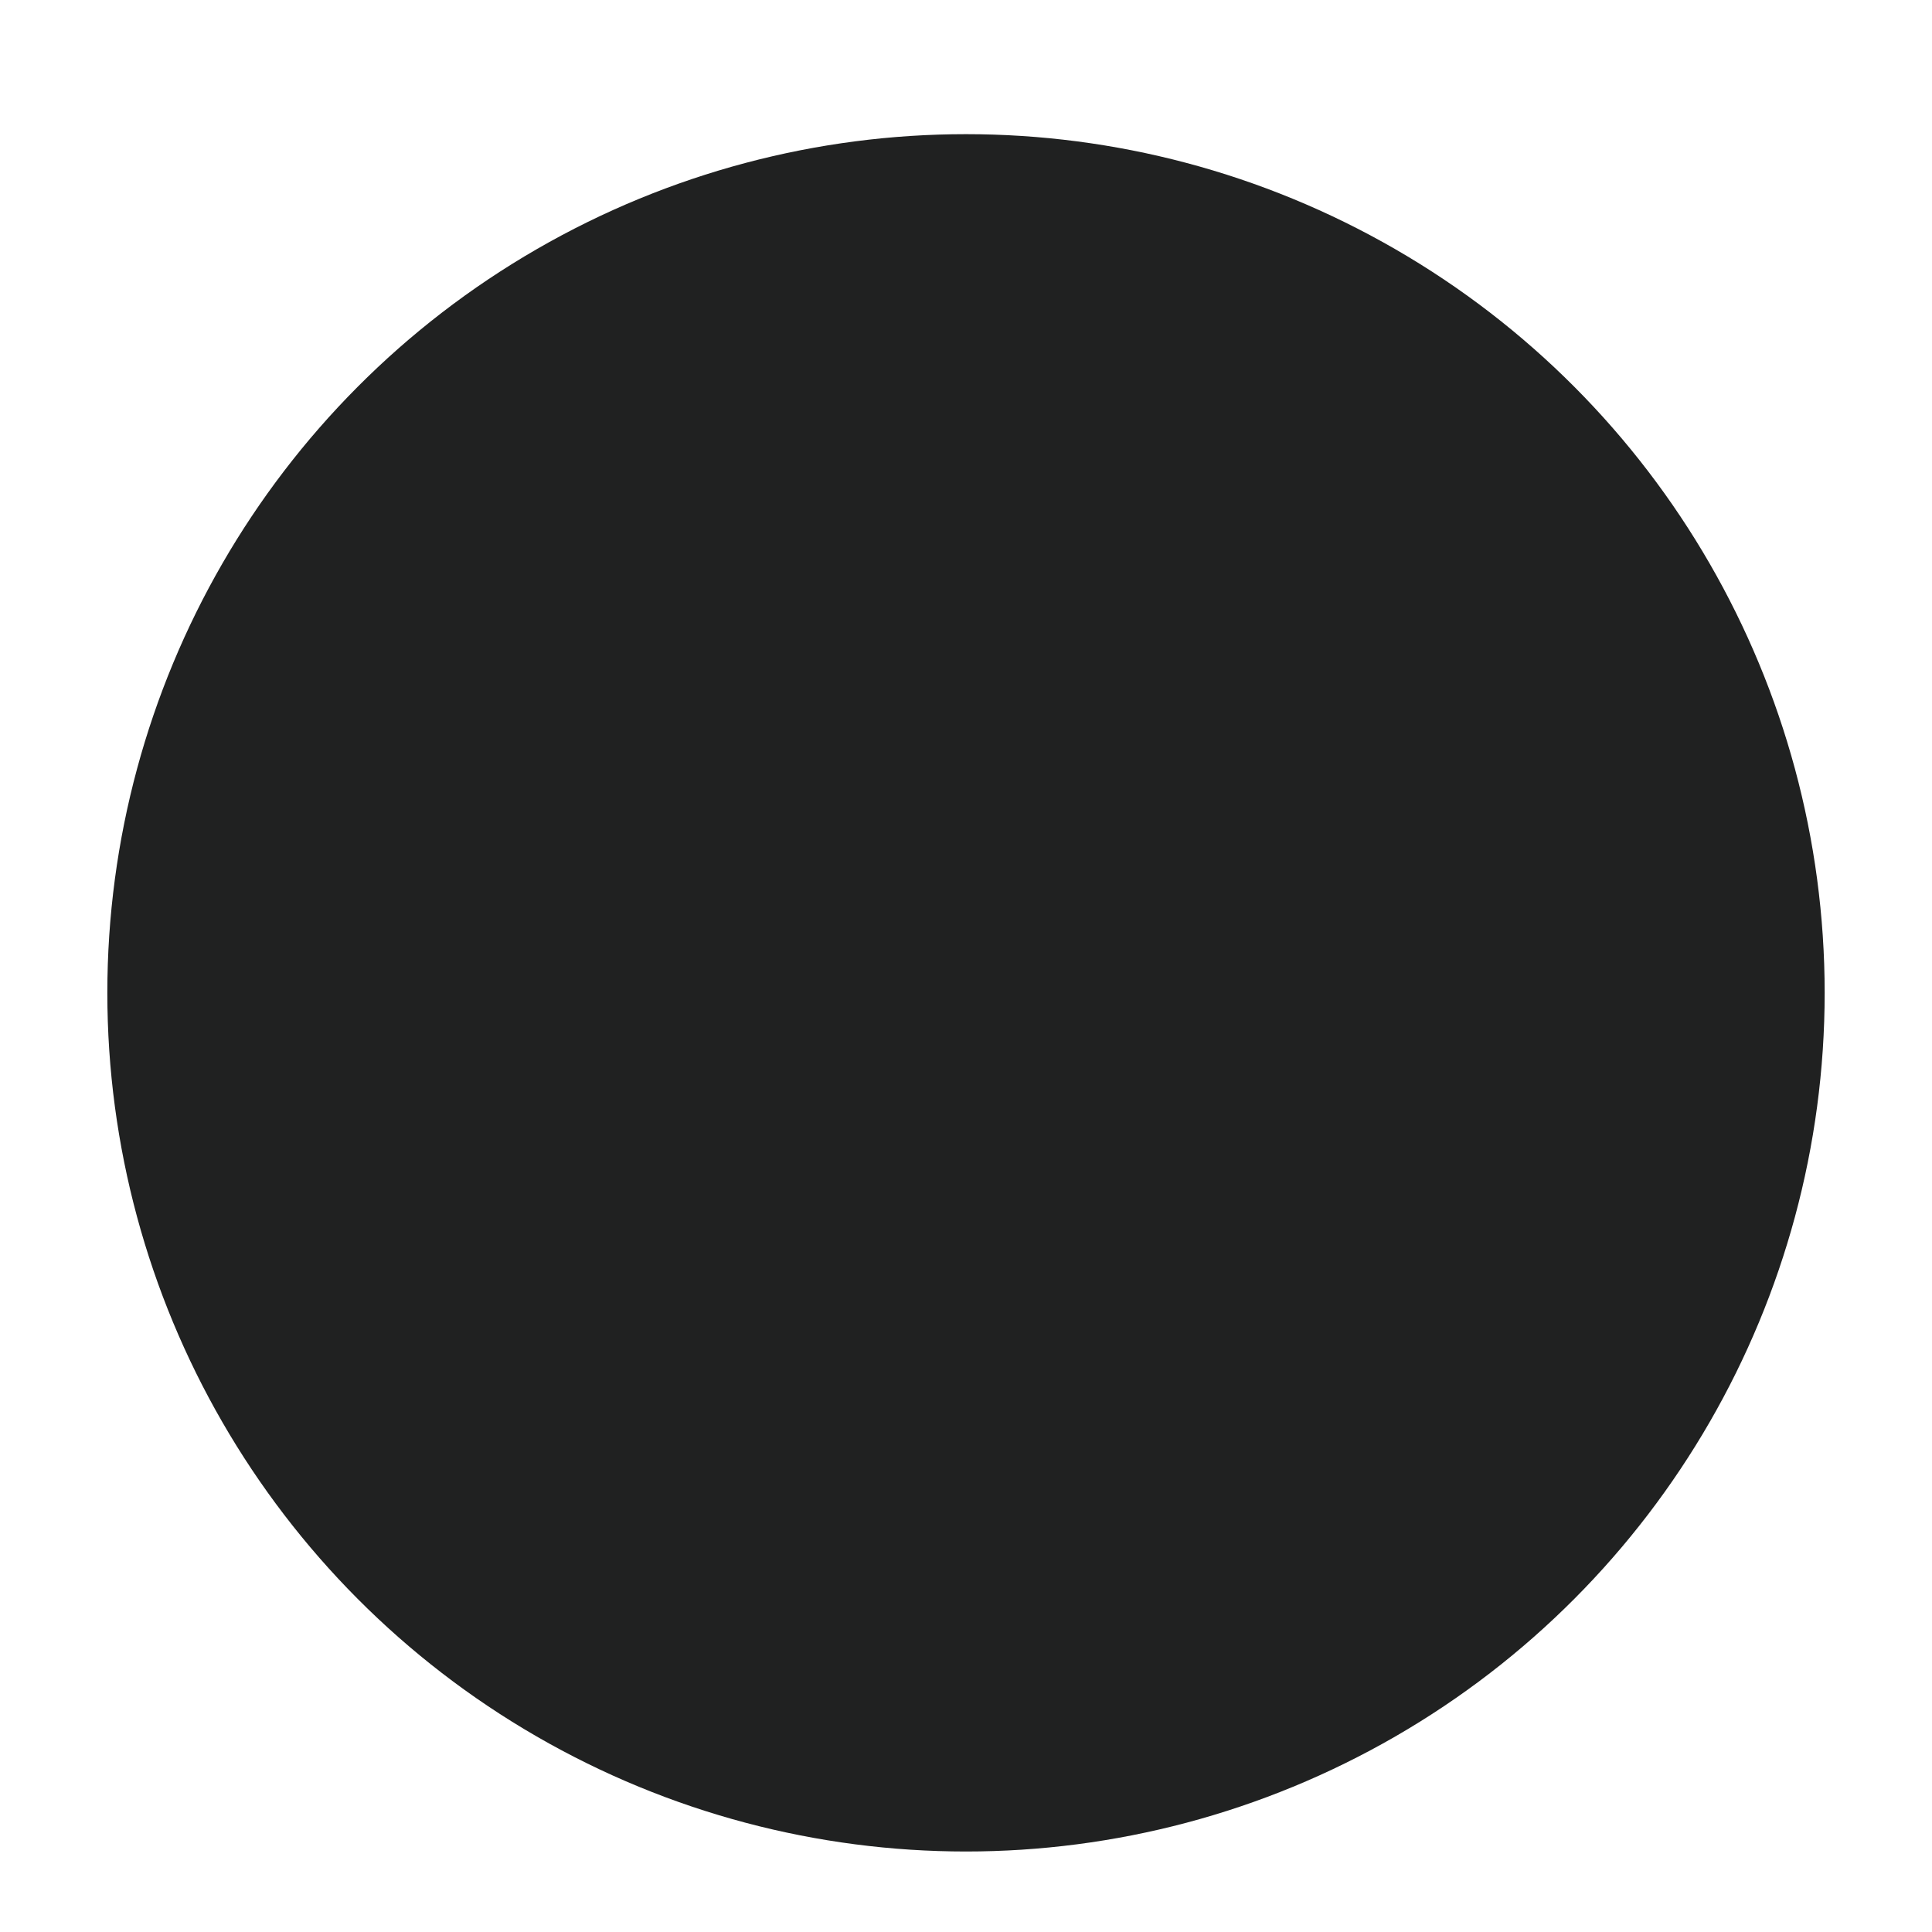 <svg xmlns="http://www.w3.org/2000/svg" viewBox="0 0 36 36">
  <mask class="ico" id="d">
    <path fill="#fff" d="M0 0h36v36H0z"/>
    <rect x="8" y="11" height="14" width="20" rx="2"/>
    <path stroke="#fff" d="M8 11l10 10 10-10" fill="none"/>
  </mask>
  <circle cx="18" cy="18.5" r="16" mask="url(#d)" fill="#202121"/>
</svg>
